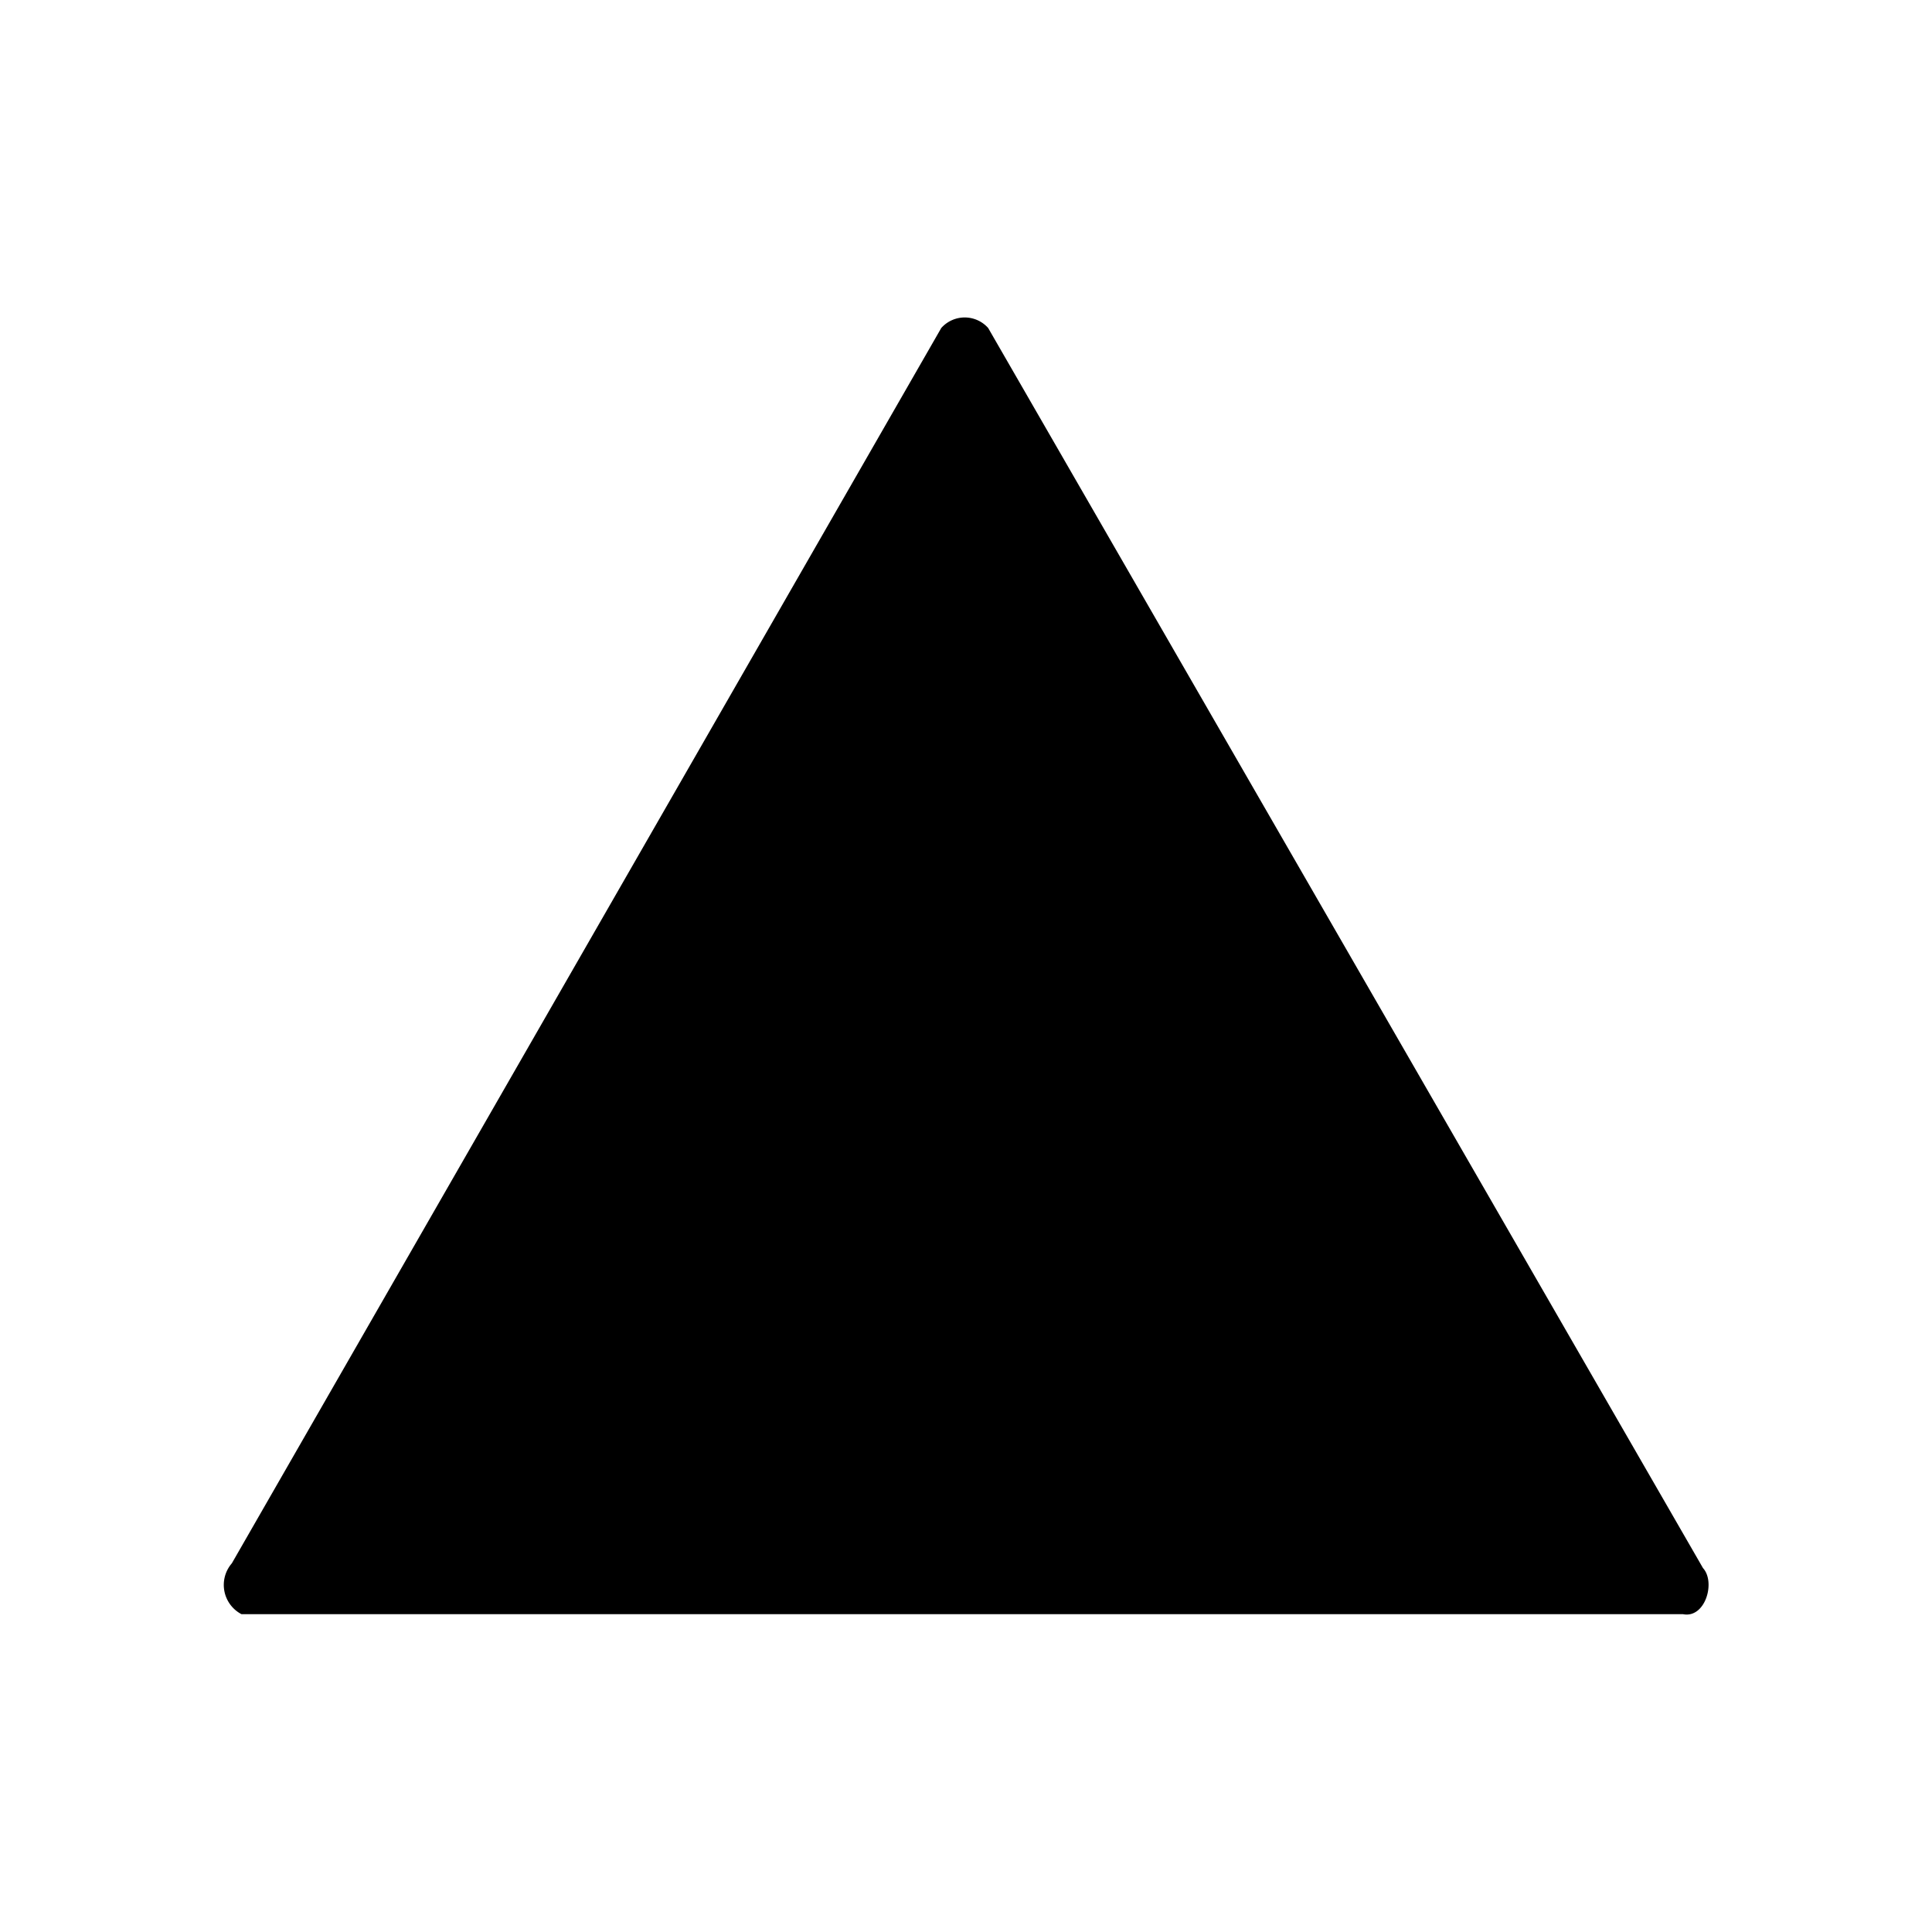 <svg id="D4" xmlns="http://www.w3.org/2000/svg" viewBox="0 0 300 300"><path d="M36,242.75,146.16,50.93a4.87,4.87,0,0,1,7.28,0l111,192.56c2,2.18.35,7.84-3.09,7.16H37.5A5.13,5.13,0,0,1,36,242.75Z"/></svg>